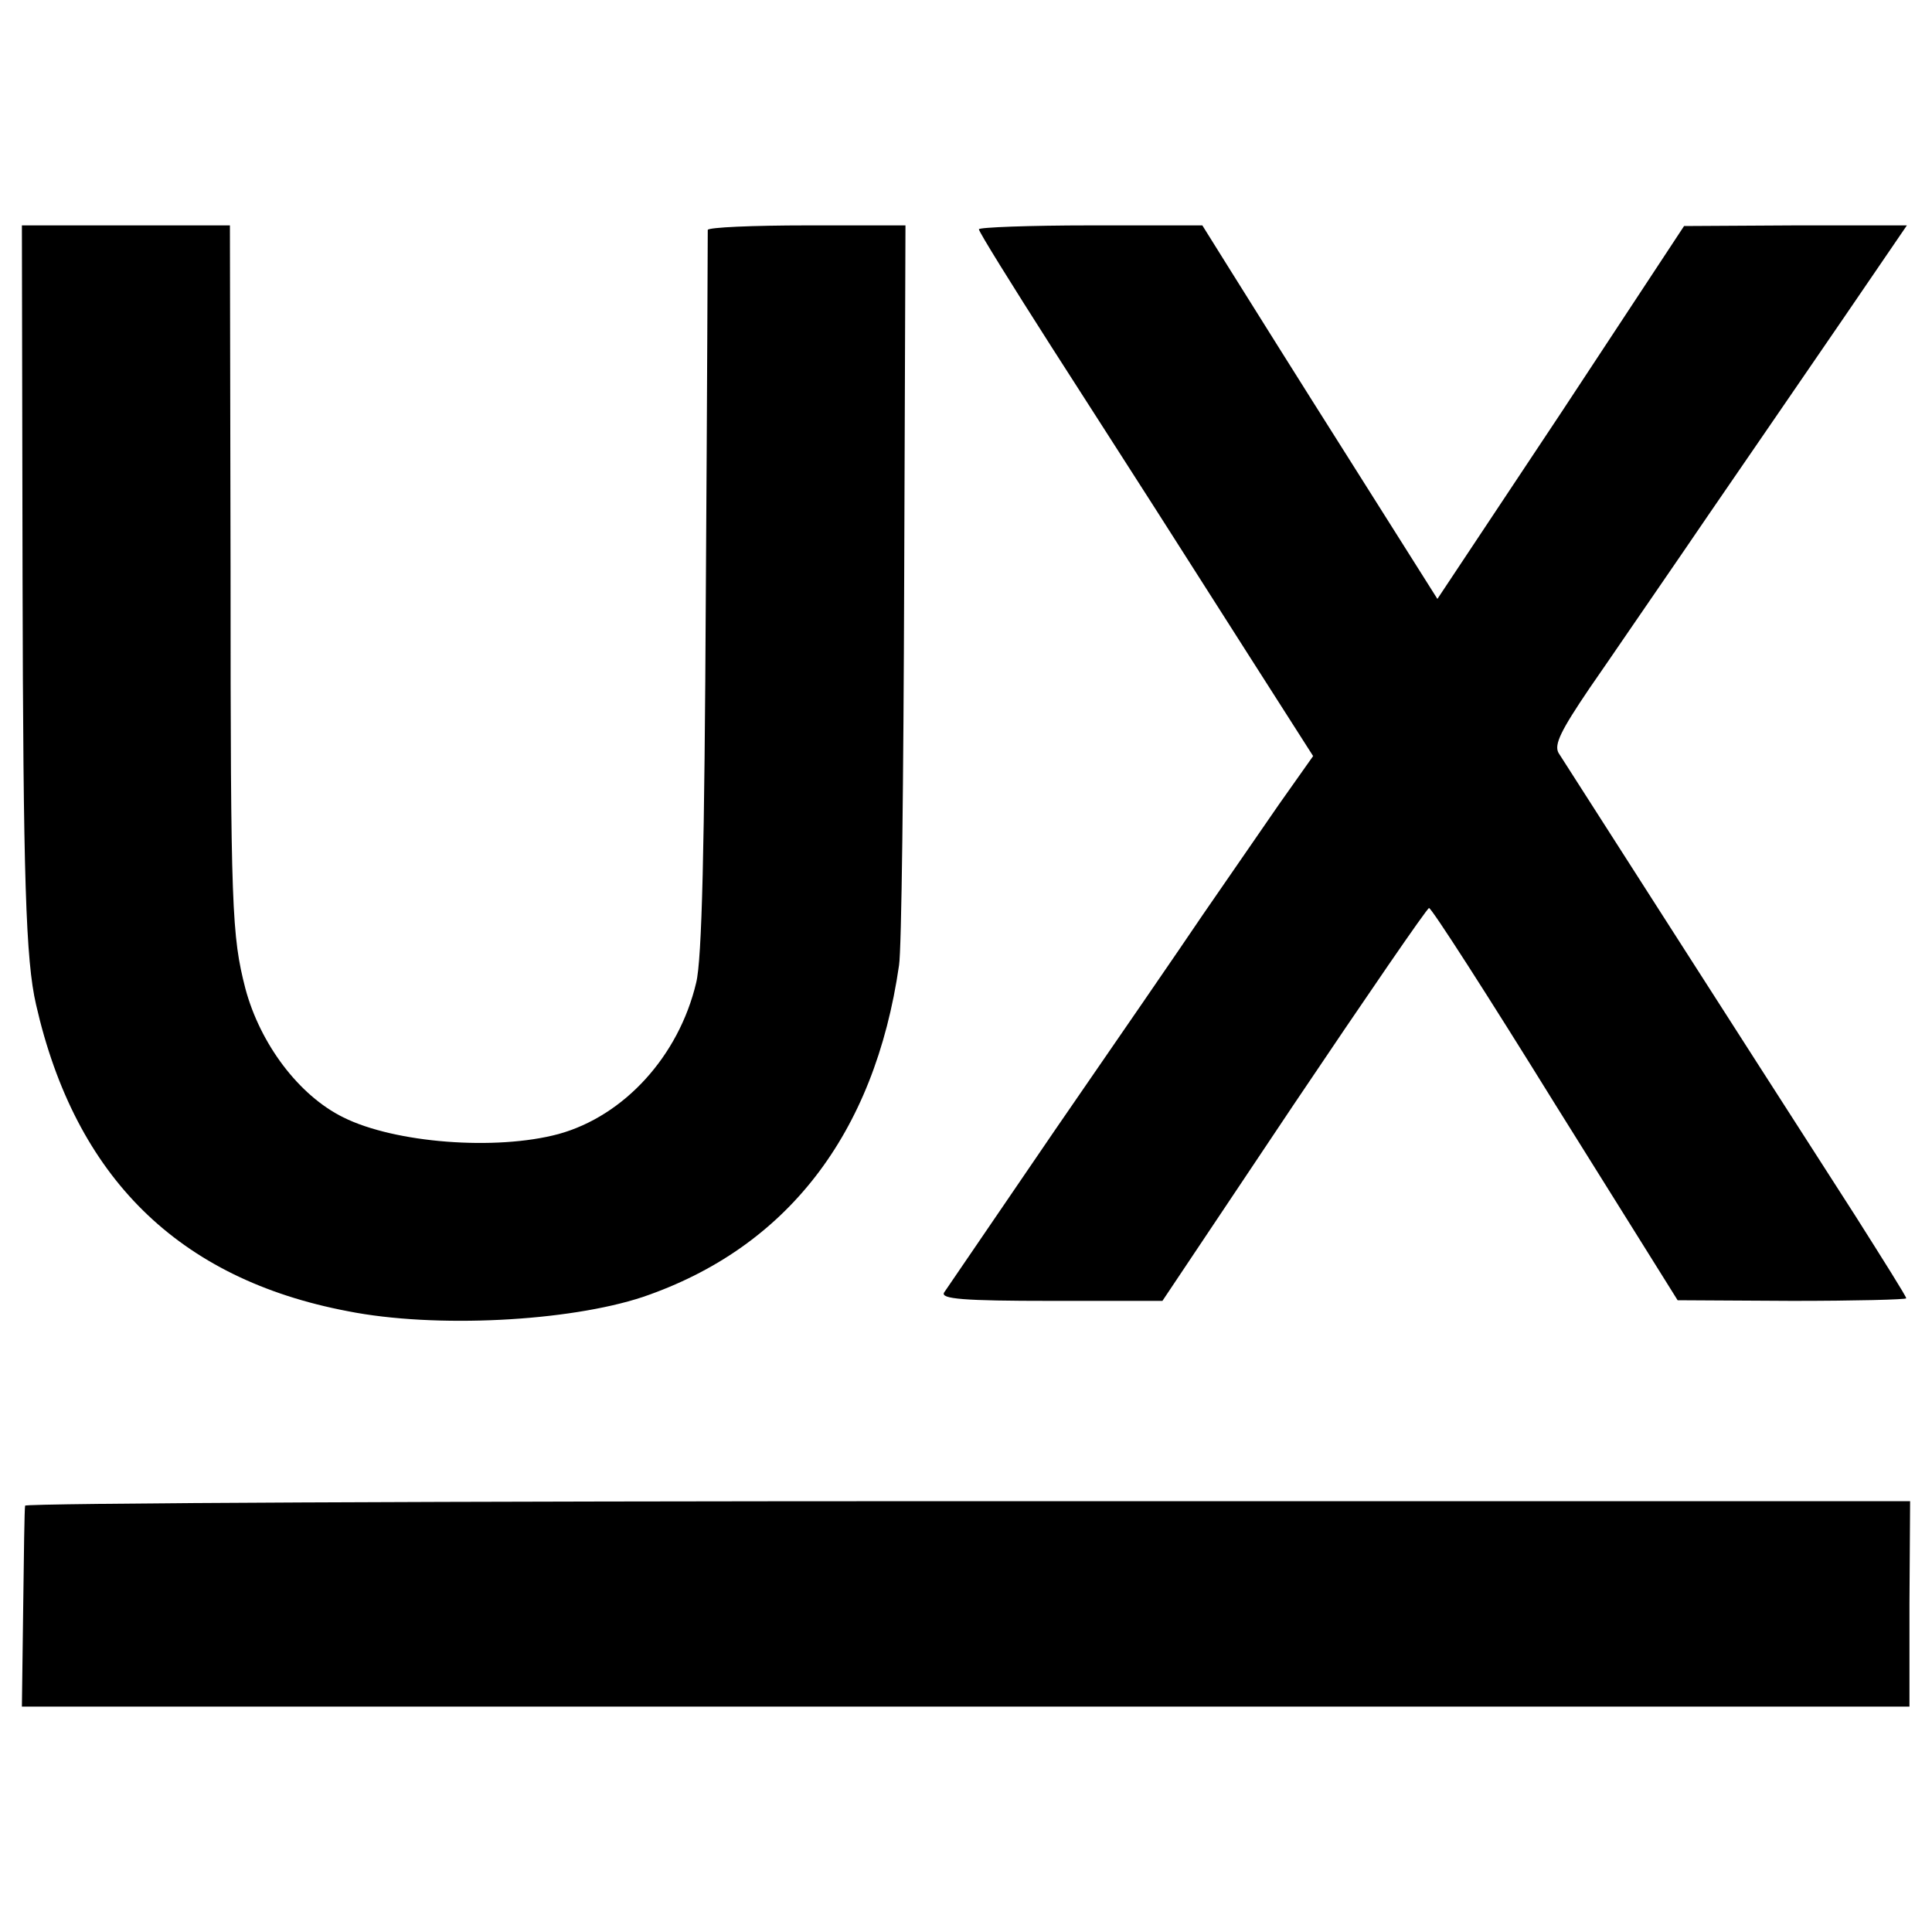 <?xml version="1.0" standalone="no"?>
<!DOCTYPE svg PUBLIC "-//W3C//DTD SVG 20010904//EN"
 "http://www.w3.org/TR/2001/REC-SVG-20010904/DTD/svg10.dtd">
<svg version="1.0" xmlns="http://www.w3.org/2000/svg"
 width="300pt" height="300pt" viewBox="0 0 300 300"
 preserveAspectRatio="xMidYMid meet">
<g transform="translate(0,300) scale(0.1,-0.1)"
fill="#000000" stroke="none">
<path d="M35 2108 c1 -473 5 -599 21 -668 61 -268 221 -426 484 -476 136 -27
343 -16 458 22 223 76 360 252 398 515 4 24 7 293 8 597 l2 552 -153 0 c-84 0
-153 -3 -154 -7 0 -5 -1 -258 -3 -563 -2 -396 -6 -570 -15 -606 -27 -114 -112
-207 -214 -235 -97 -26 -254 -14 -334 26 -69 34 -129 114 -152 200 -21 82 -23
122 -23 648 l-1 537 -161 0 -162 0 1 -542z"/>
<path d="M1520 2644 c0 -4 51 -86 113 -183 62 -97 135 -210 161 -251 26 -41
92 -144 146 -229 l99 -155 -53 -75 c-29 -42 -82 -119 -118 -171 -35 -52 -139
-203 -230 -335 -90 -132 -168 -246 -172 -252 -6 -10 30 -13 166 -13 l173 0
204 305 c113 168 207 305 210 305 4 0 92 -137 196 -305 l190 -304 178 -1 c97
0 177 2 177 4 0 3 -36 60 -79 128 -198 308 -445 694 -461 719 -7 13 4 35 48
100 32 46 98 143 147 214 49 72 103 150 120 175 17 25 75 109 129 188 l97 142
-173 0 -173 -1 -191 -290 -192 -289 -137 217 c-76 120 -158 251 -183 291 l-45
72 -174 0 c-95 0 -173 -3 -173 -6z"/>
<path d="M39 662 c-1 -4 -2 -76 -3 -159 l-2 -153 1466 0 1465 0 0 160 1 159
-1463 0 c-805 0 -1464 -3 -1464 -7z"/>
</g>
</svg>
